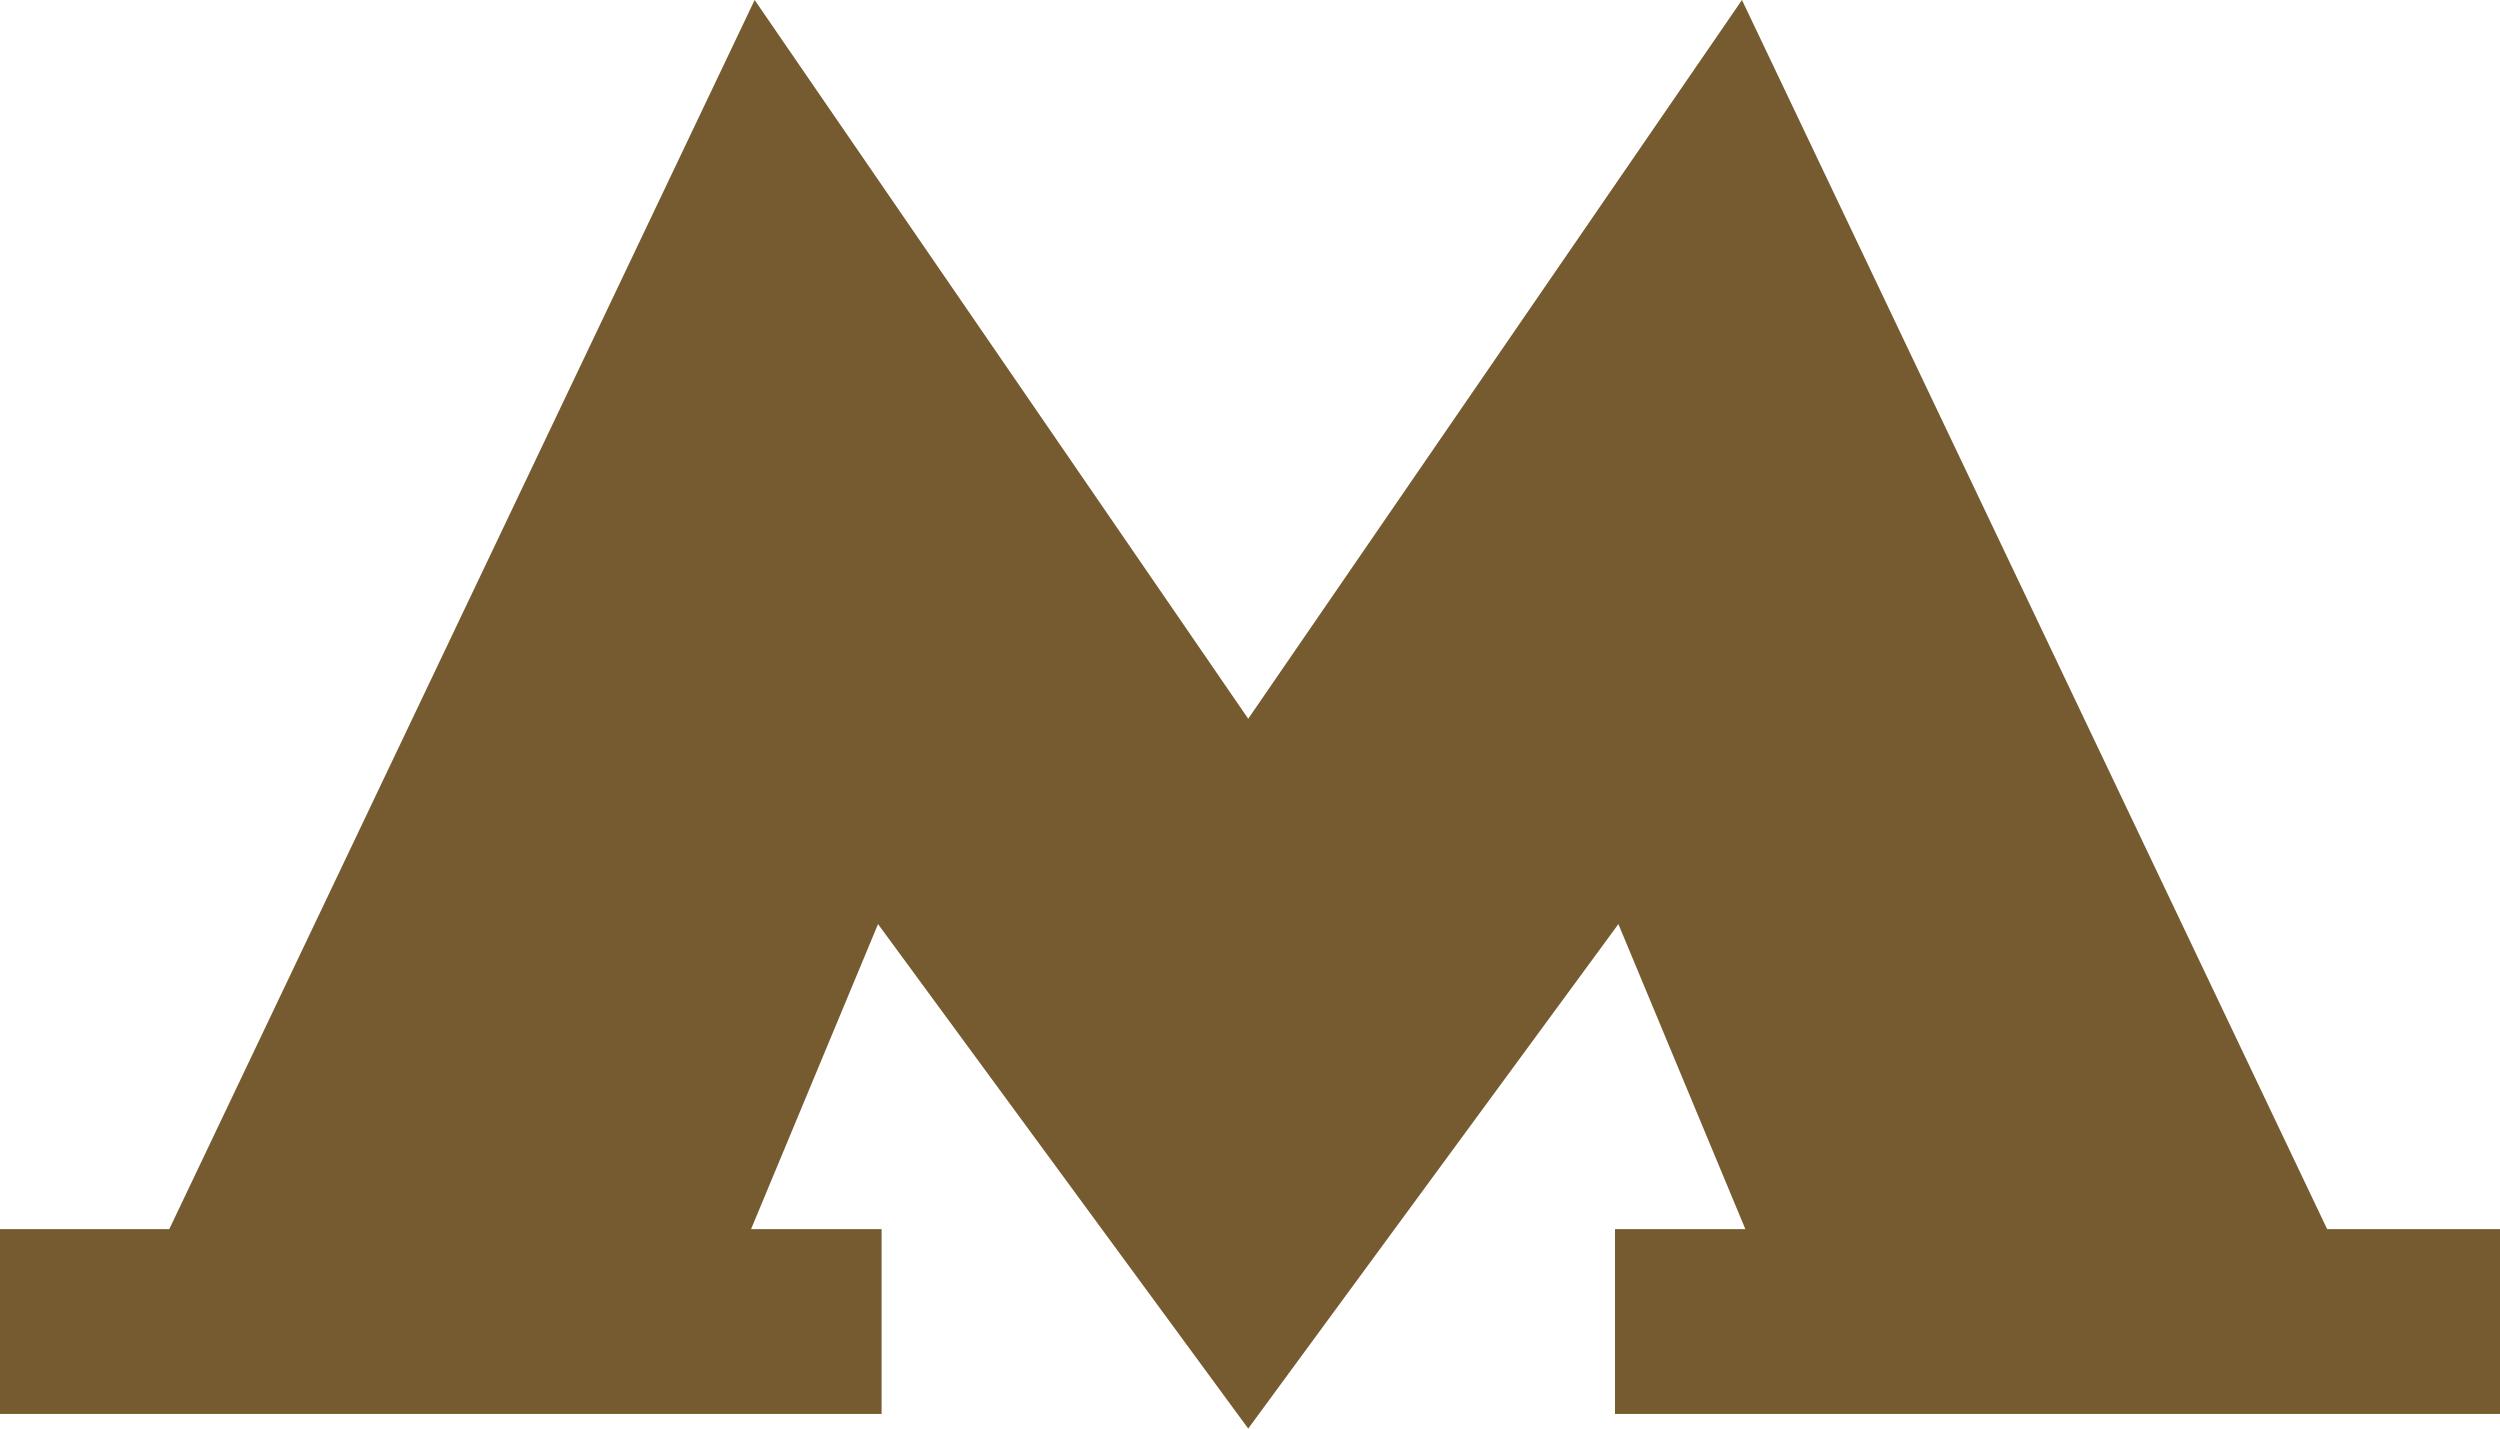 <svg width="14" height="8" viewBox="0 0 14 8" fill="none" xmlns="http://www.w3.org/2000/svg">
<path fill-rule="evenodd" clip-rule="evenodd" d="M13.032 6.883L9.755 0L6.99 4.025L4.226 0L0.948 6.883H0V7.918H4.937V6.883H4.206L4.917 5.175L6.99 8L9.063 5.175L9.774 6.883H9.044V7.918H14V6.883H13.032Z" fill="#755B2F"/>
</svg>
